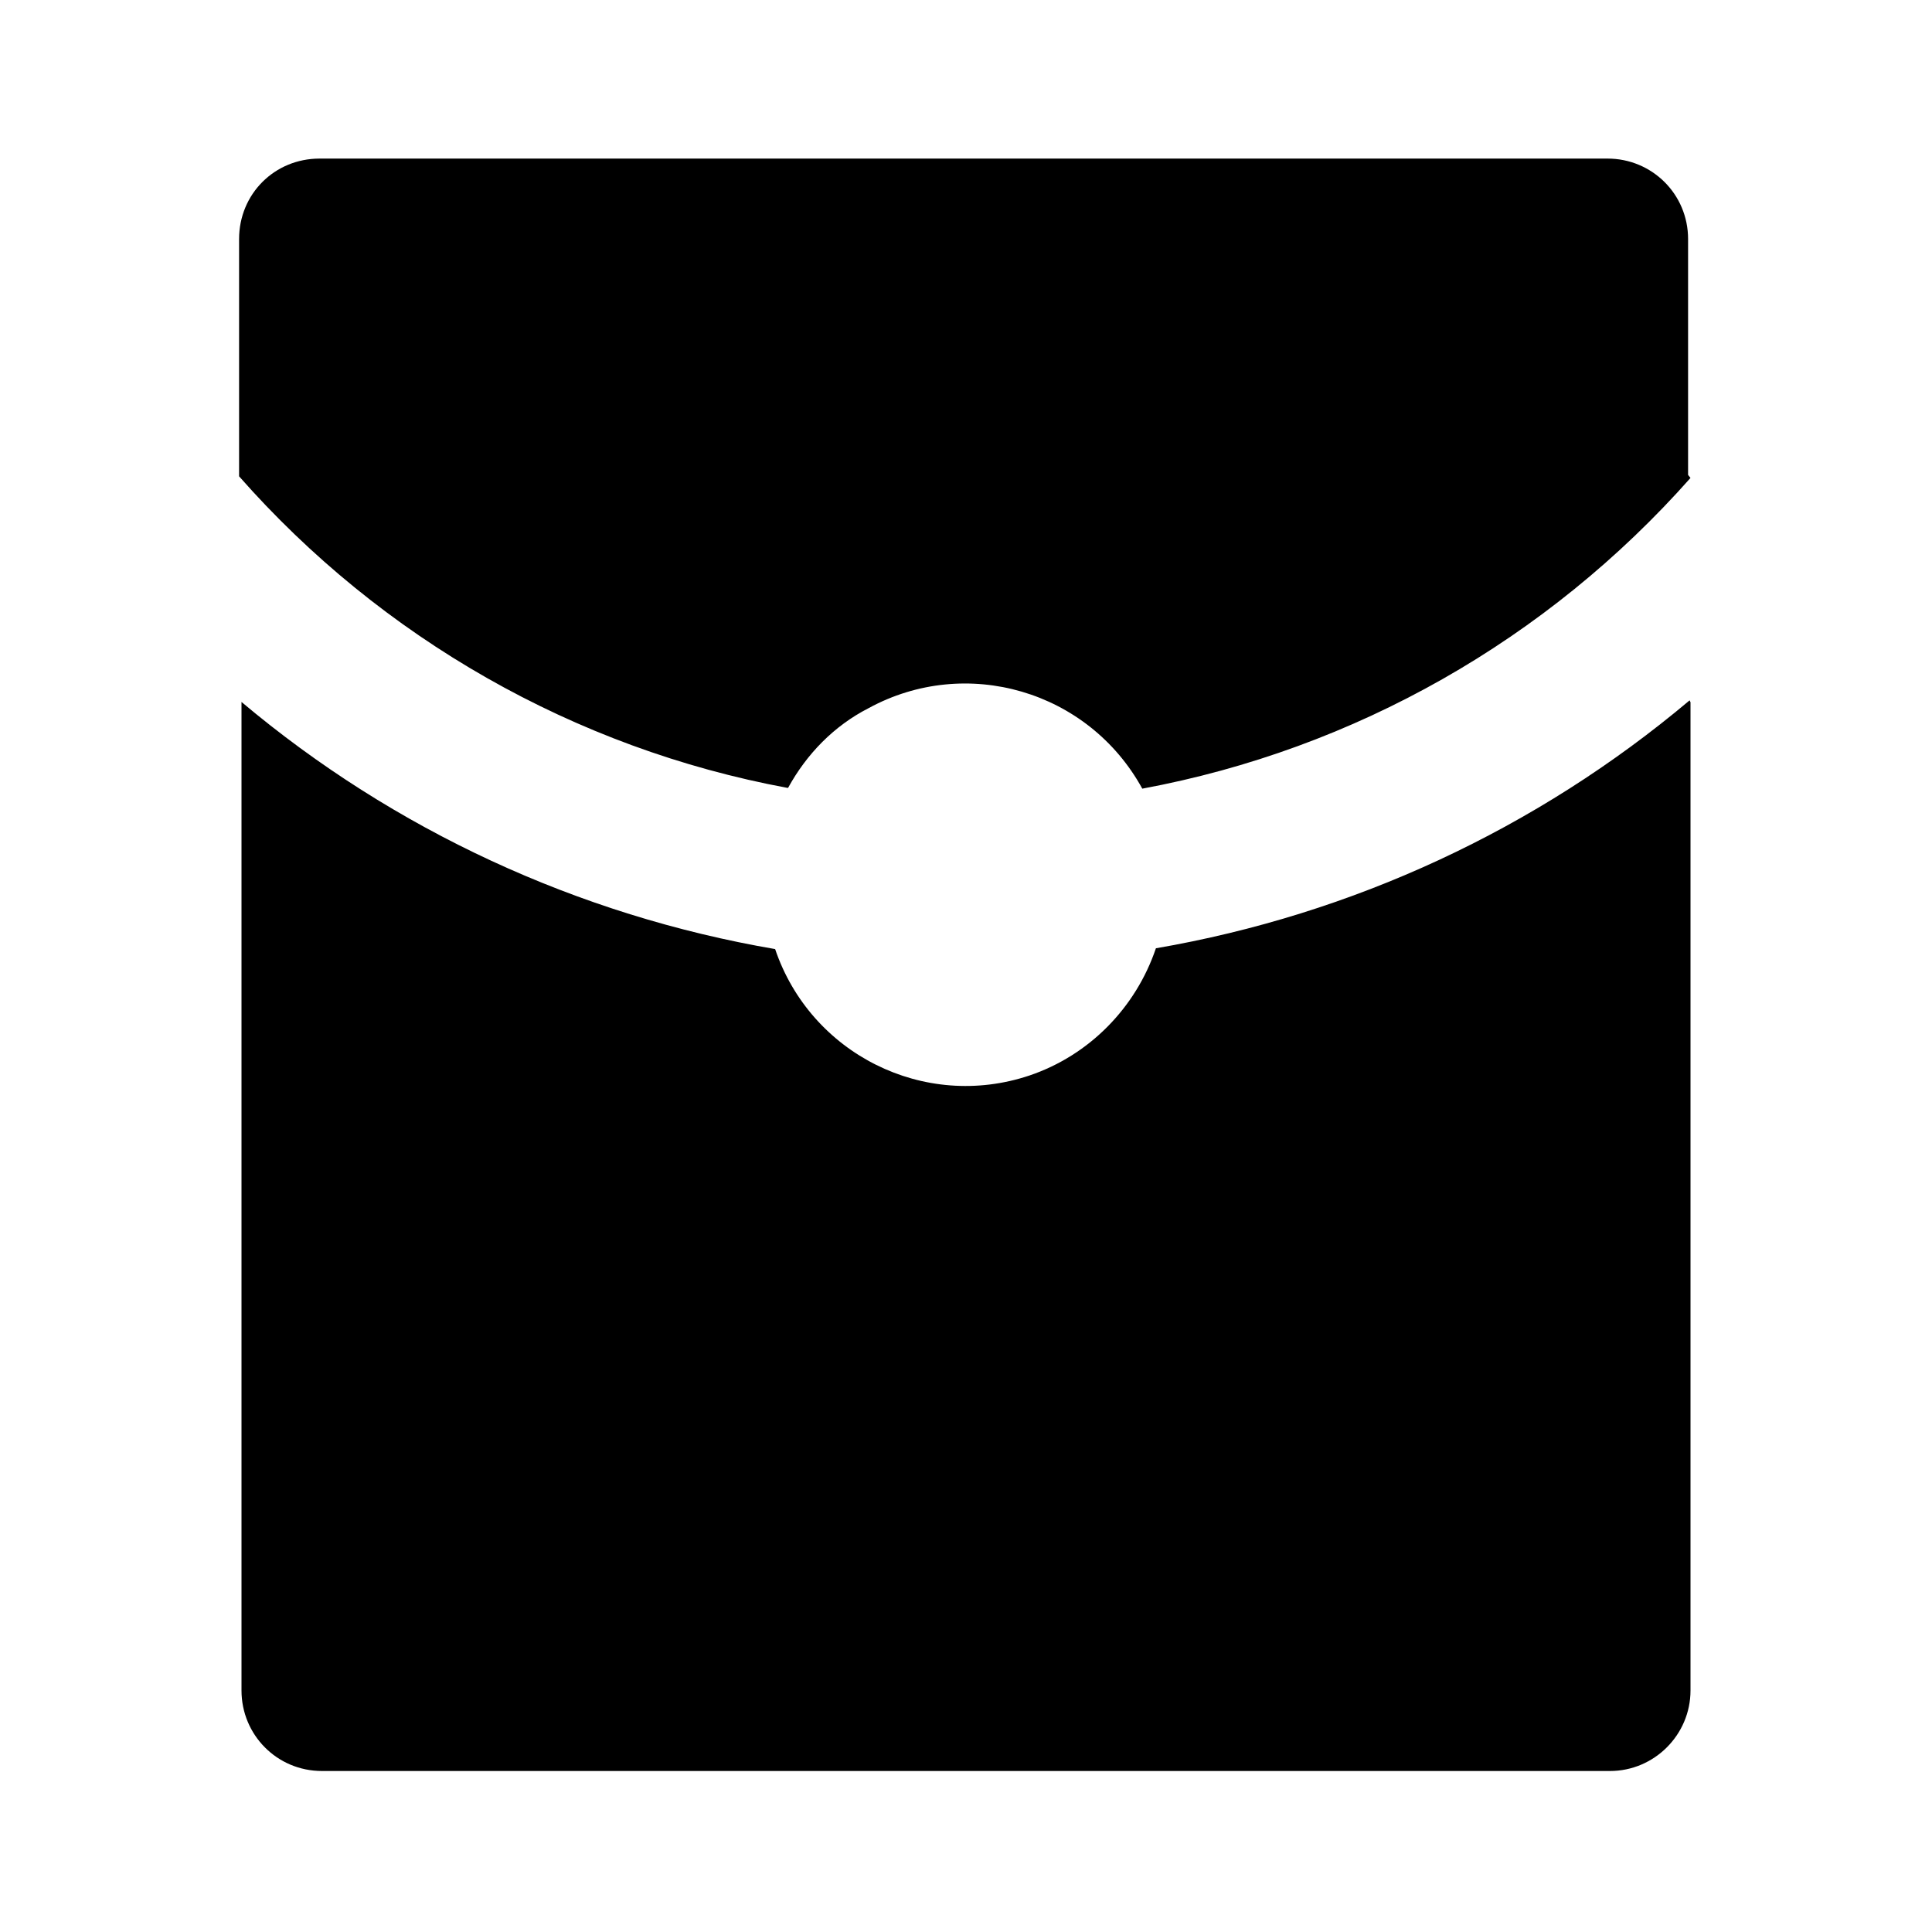 <svg viewBox="0 0 24 24" xmlns="http://www.w3.org/2000/svg"><path fill="none" d="M0 0h24v24H0Z"/><path d="M21 5.937v0c-1.78 2.01-4.17 3.37-6.81 3.86h0c-.67-1.22-2.19-1.66-3.4-1 -.43.22-.77.57-1 .99H9.78c-2.64-.49-5.04-1.86-6.81-3.87V2.97v0c0-.56.44-1 1-1h16v0c.55 0 1 .44 1 1V5.9Zm0 2.787V21v0c0 .55-.45 1-1 1H4v0c-.56 0-1-.45-1-1V8.72l0 0c1.89 1.59 4.18 2.65 6.63 3.07h-.001c.44 1.3 1.85 2.01 3.16 1.57 .74-.25 1.32-.84 1.57-1.58h0c2.44-.42 4.73-1.48 6.63-3.08Z"/></svg>